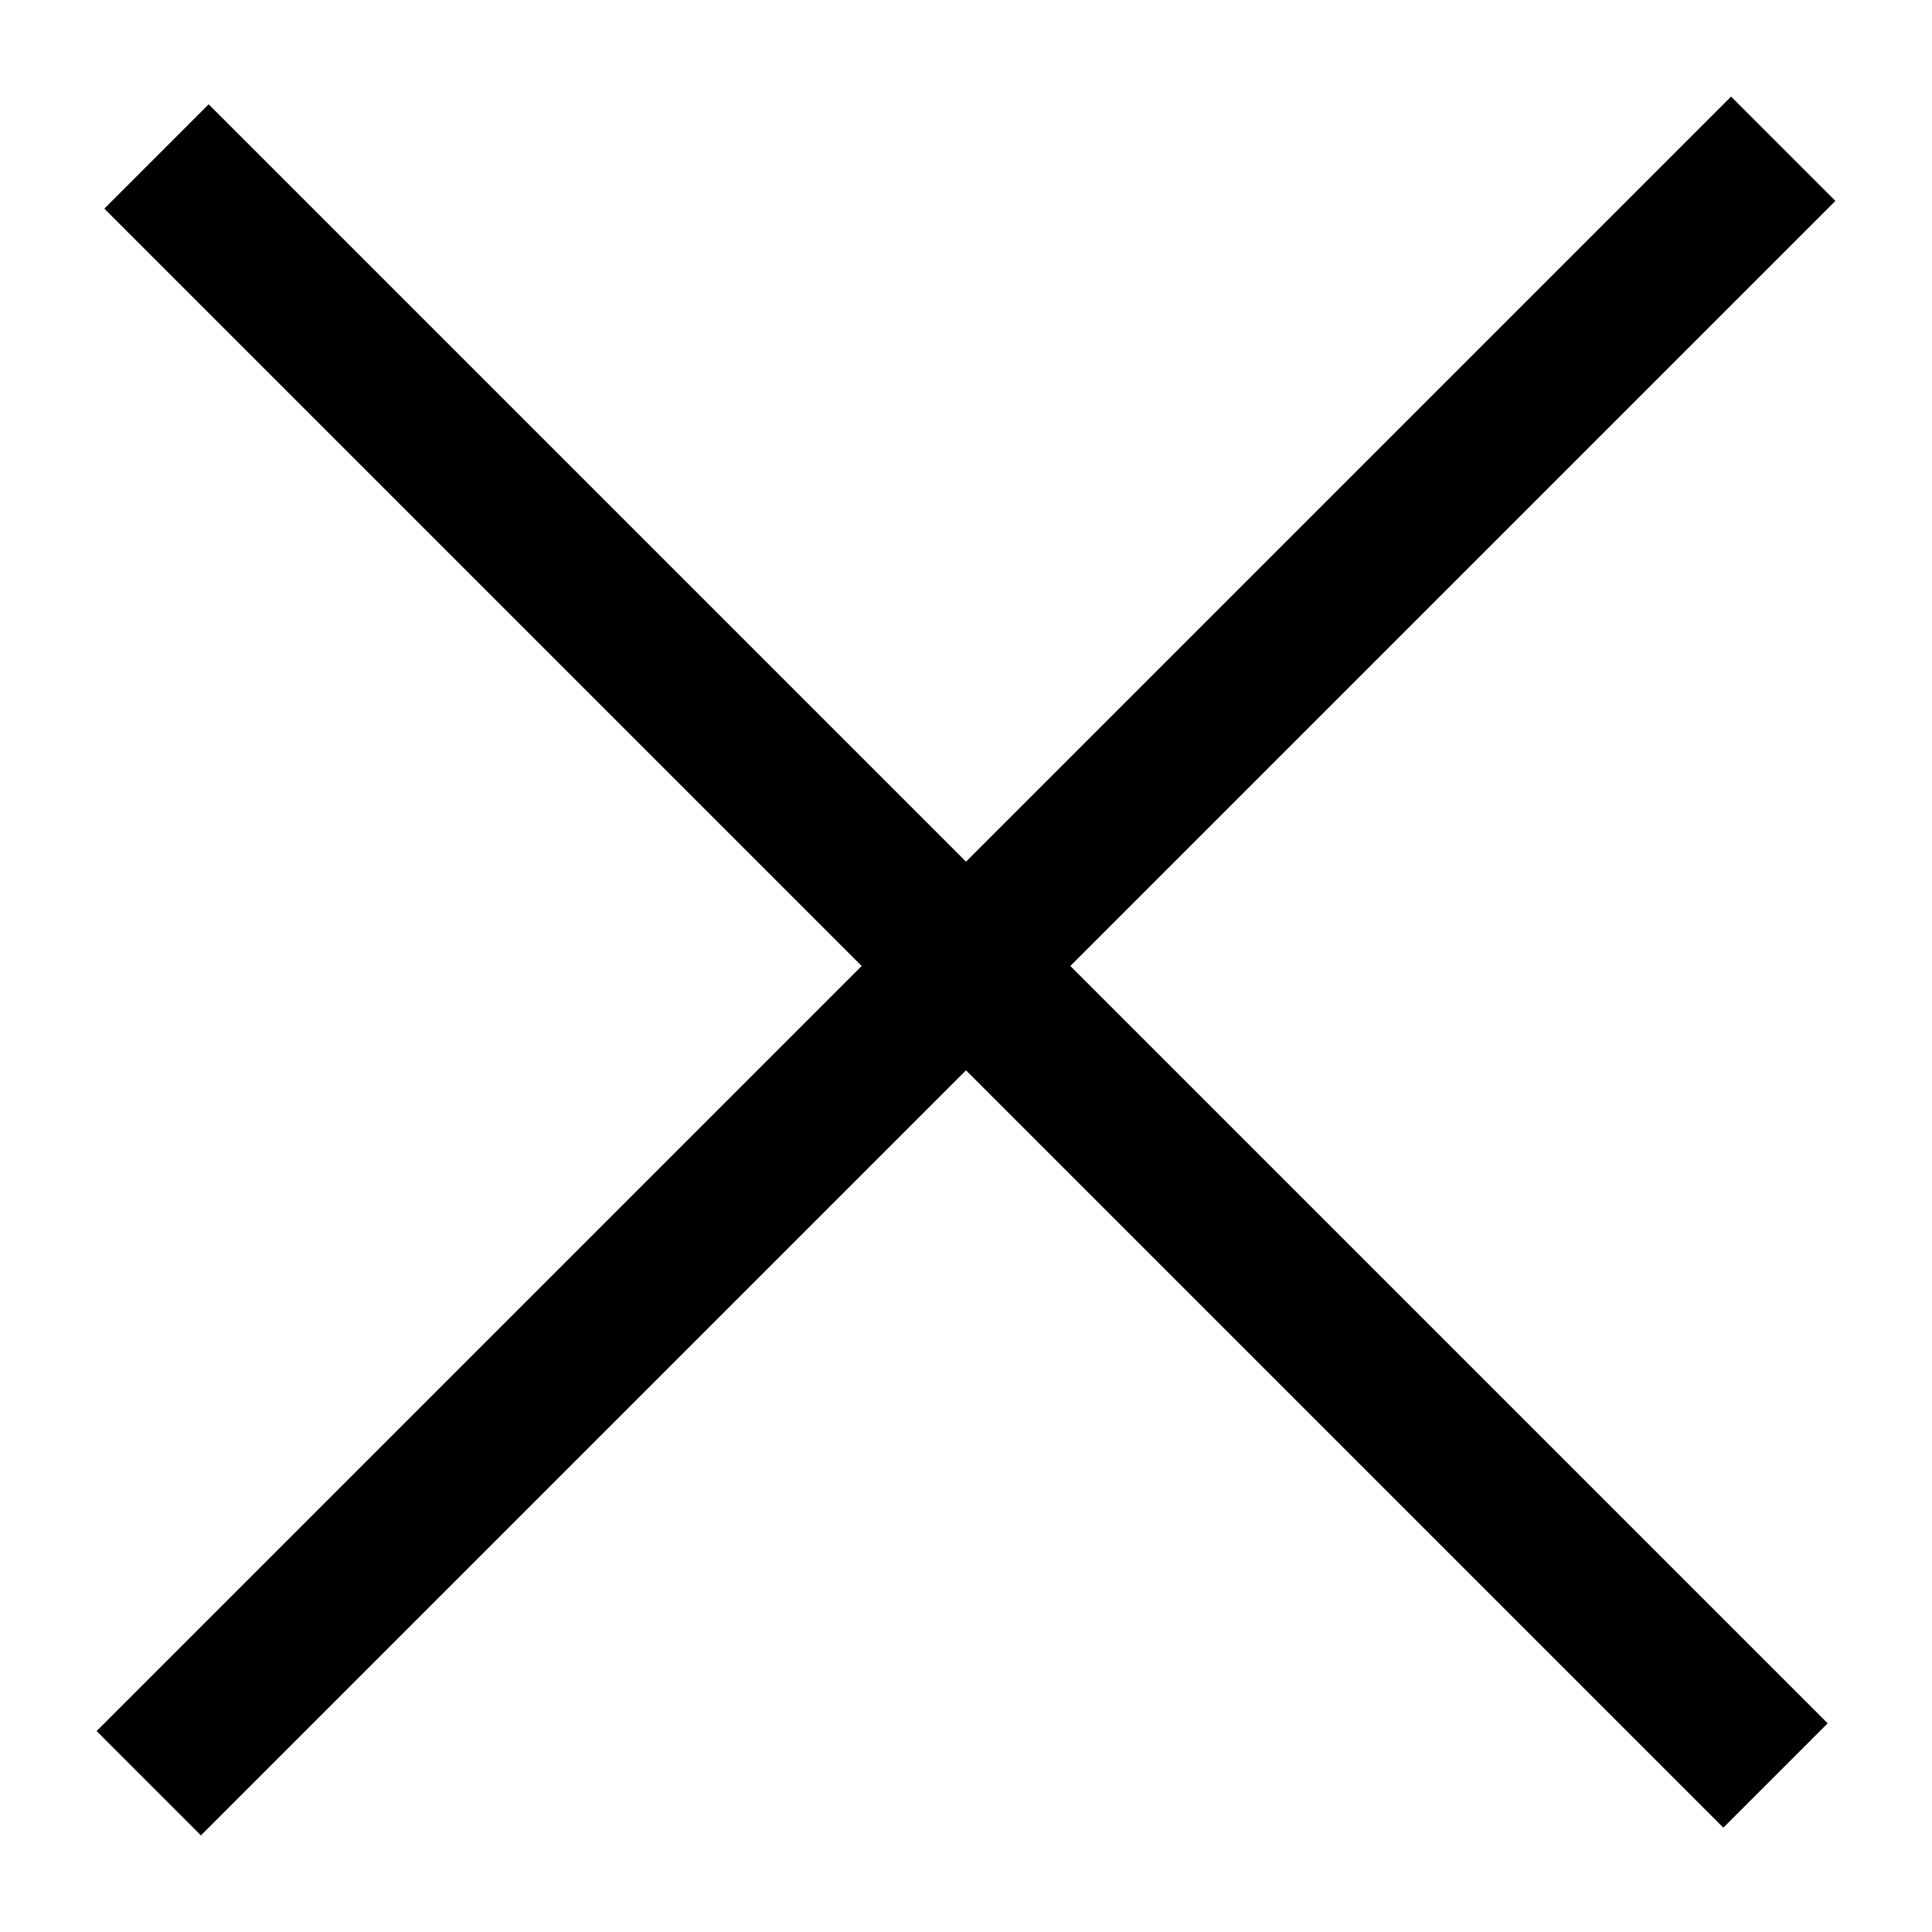<?xml version="1.0" encoding="utf-8"?>
<svg viewBox="0 0 100 100" xmlns="http://www.w3.org/2000/svg" xmlns:xlink="http://www.w3.org/1999/xlink" >
<path d="M89.6,5L50,44.6L10.8,5.4l-5.4,5.4L44.6,50L5,89.6l5.4,5.4L50,55.4l39.2,39.2l5.4-5.4L55.4,50L95,10.4L89.6,5z"/>
</svg>
